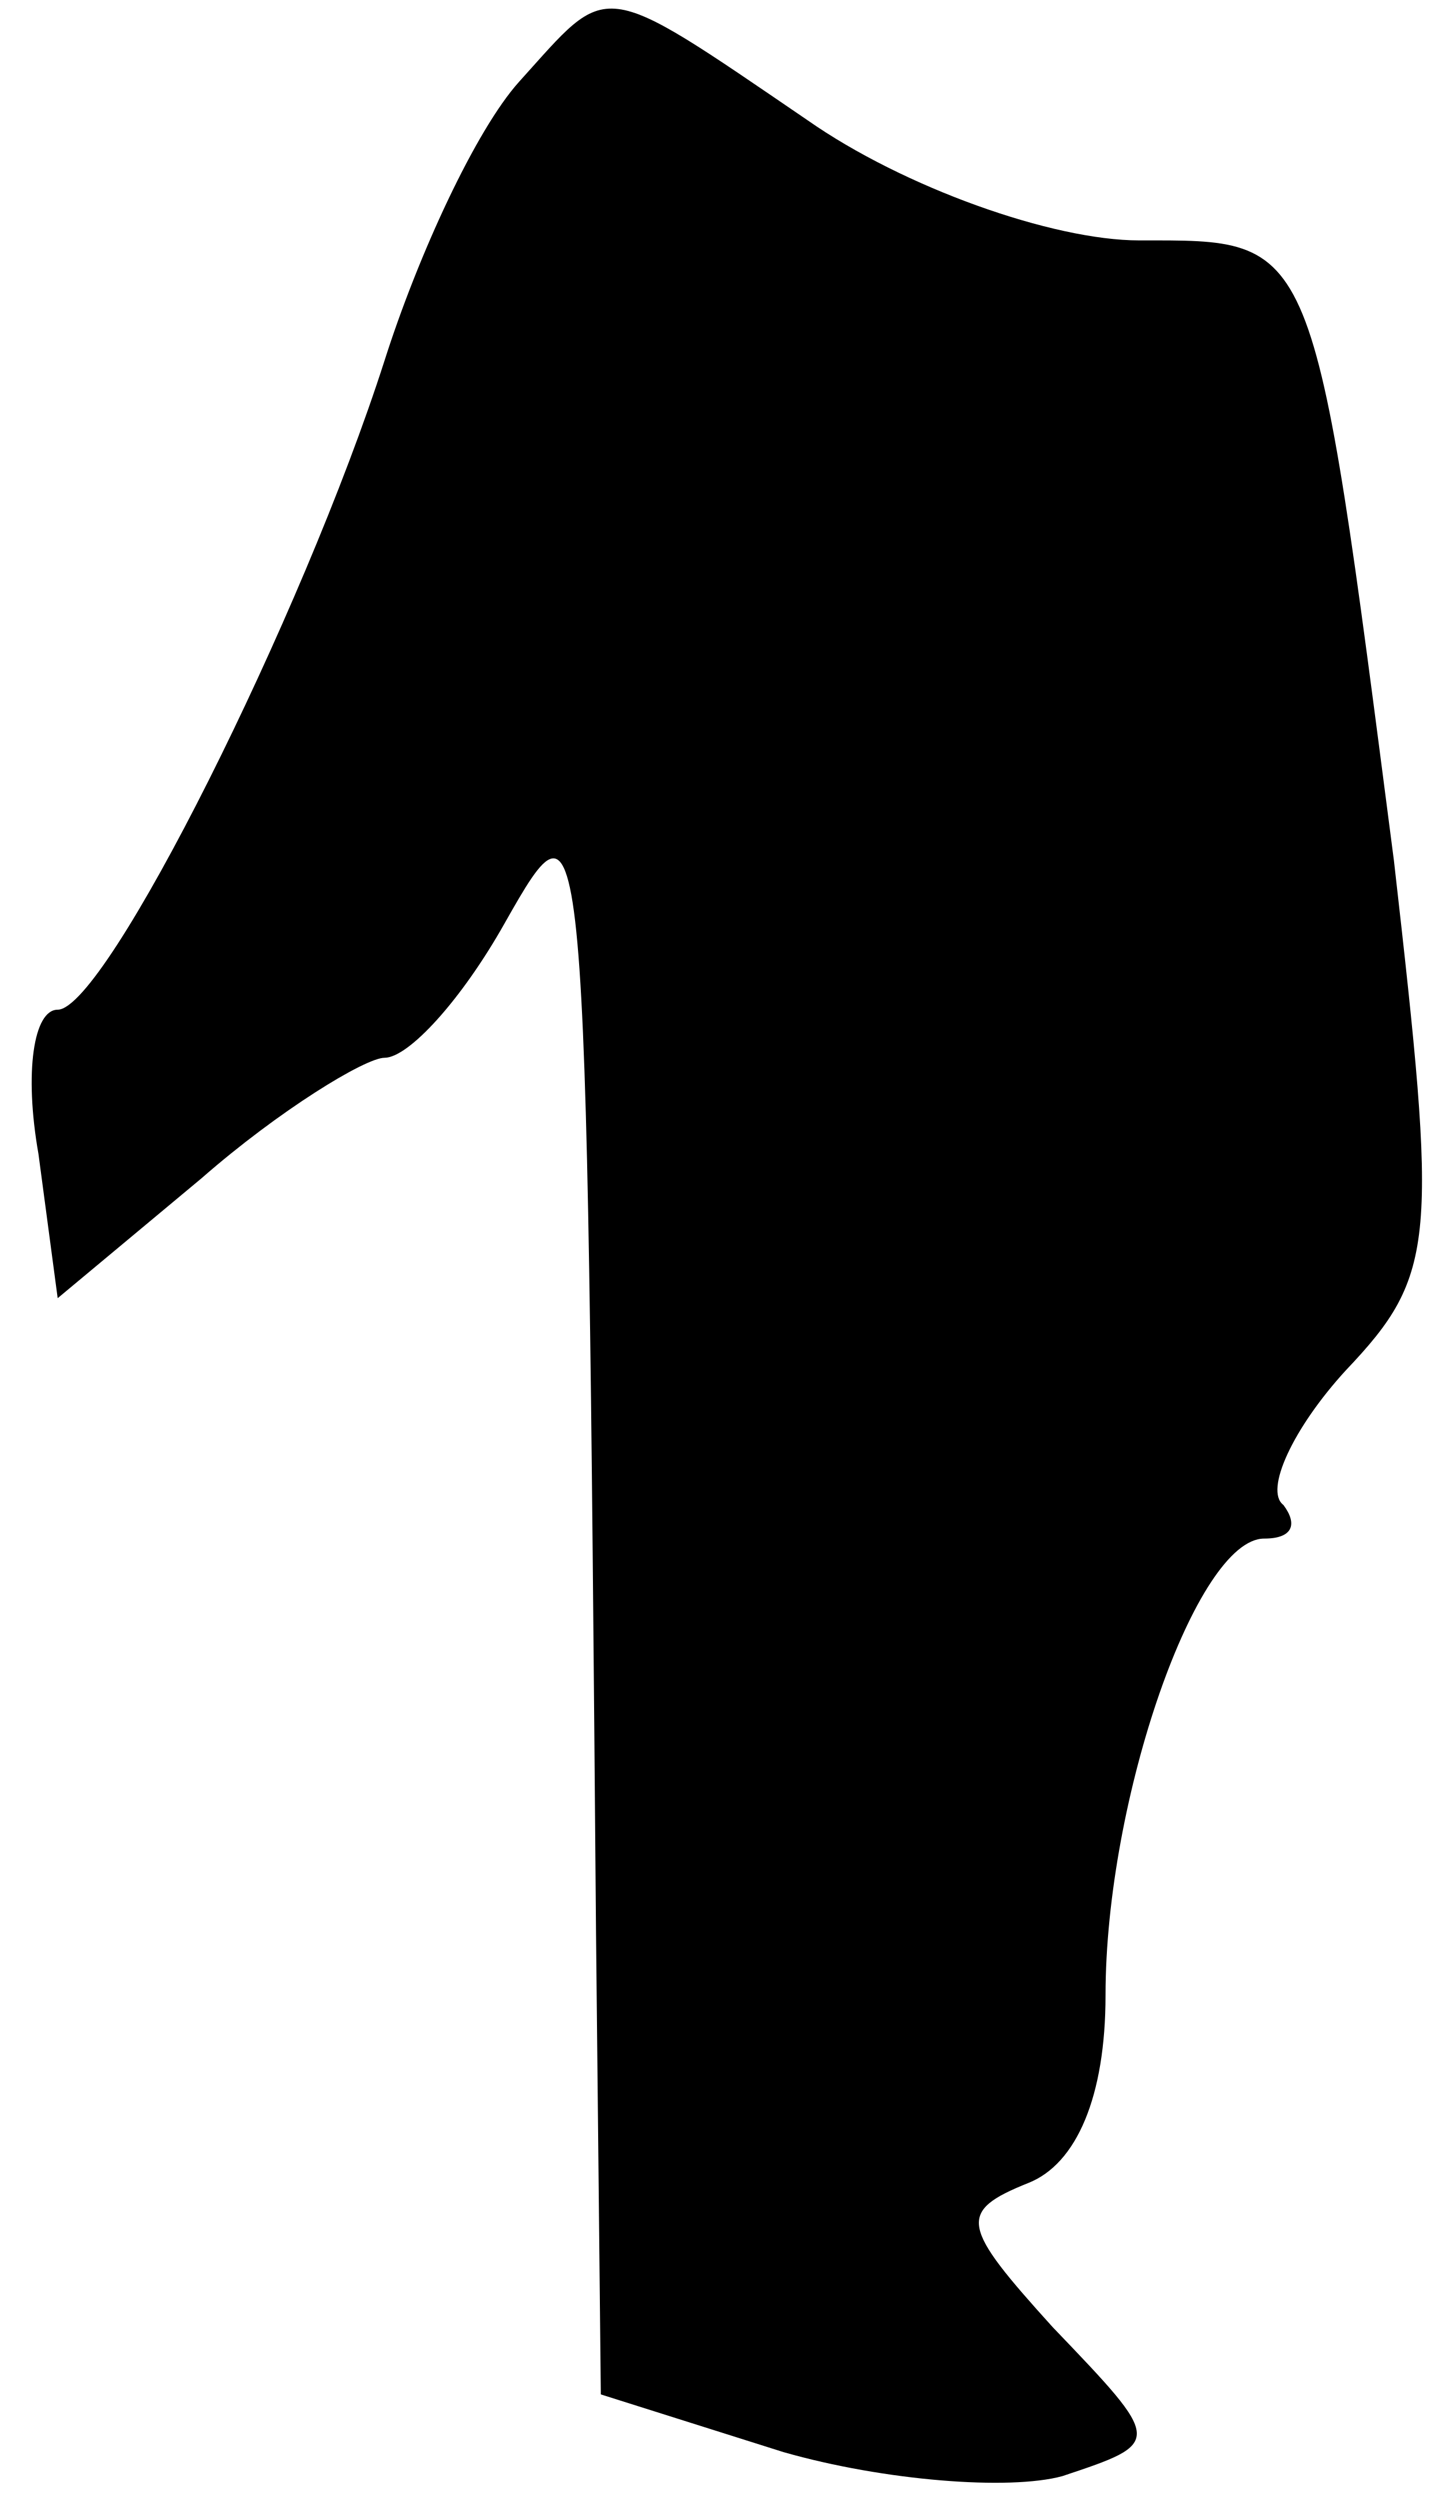 <?xml version="1.0" standalone="no"?>
<!DOCTYPE svg PUBLIC "-//W3C//DTD SVG 20010904//EN"
 "http://www.w3.org/TR/2001/REC-SVG-20010904/DTD/svg10.dtd">
<svg version="1.0" xmlns="http://www.w3.org/2000/svg"
 width="30pt" height="52pt" viewBox="0 0 30 52"
 preserveAspectRatio="xMidYMid meet">
<g transform="translate(0,52) scale(0.1,-0.1)"
fill="#000000" stroke="none">
<path fill="#000000" stroke="none" d="M108 503 c-9 -10 -21 -36 -28 -58 -17
-53 -58 -135 -68 -135 -5 0 -7 -13 -4 -30 l4 -30 30 25 c16 14 34 25 38 25 5
0 16 12 25 28 17 30 17 29 19 -210 l1 -96 38 -12 c21 -6 47 -8 58 -5 21 7 21
7 -2 31 -19 21 -20 24 -5 30 10 4 16 18 16 39 0 41 19 95 33 95 6 0 7 3 4 7
-4 3 2 16 13 28 19 20 19 27 10 106 -17 131 -16 129 -53 129 -18 0 -49 11 -69
25 -44 30 -41 29 -60 8z"/>
</g>
</svg>
